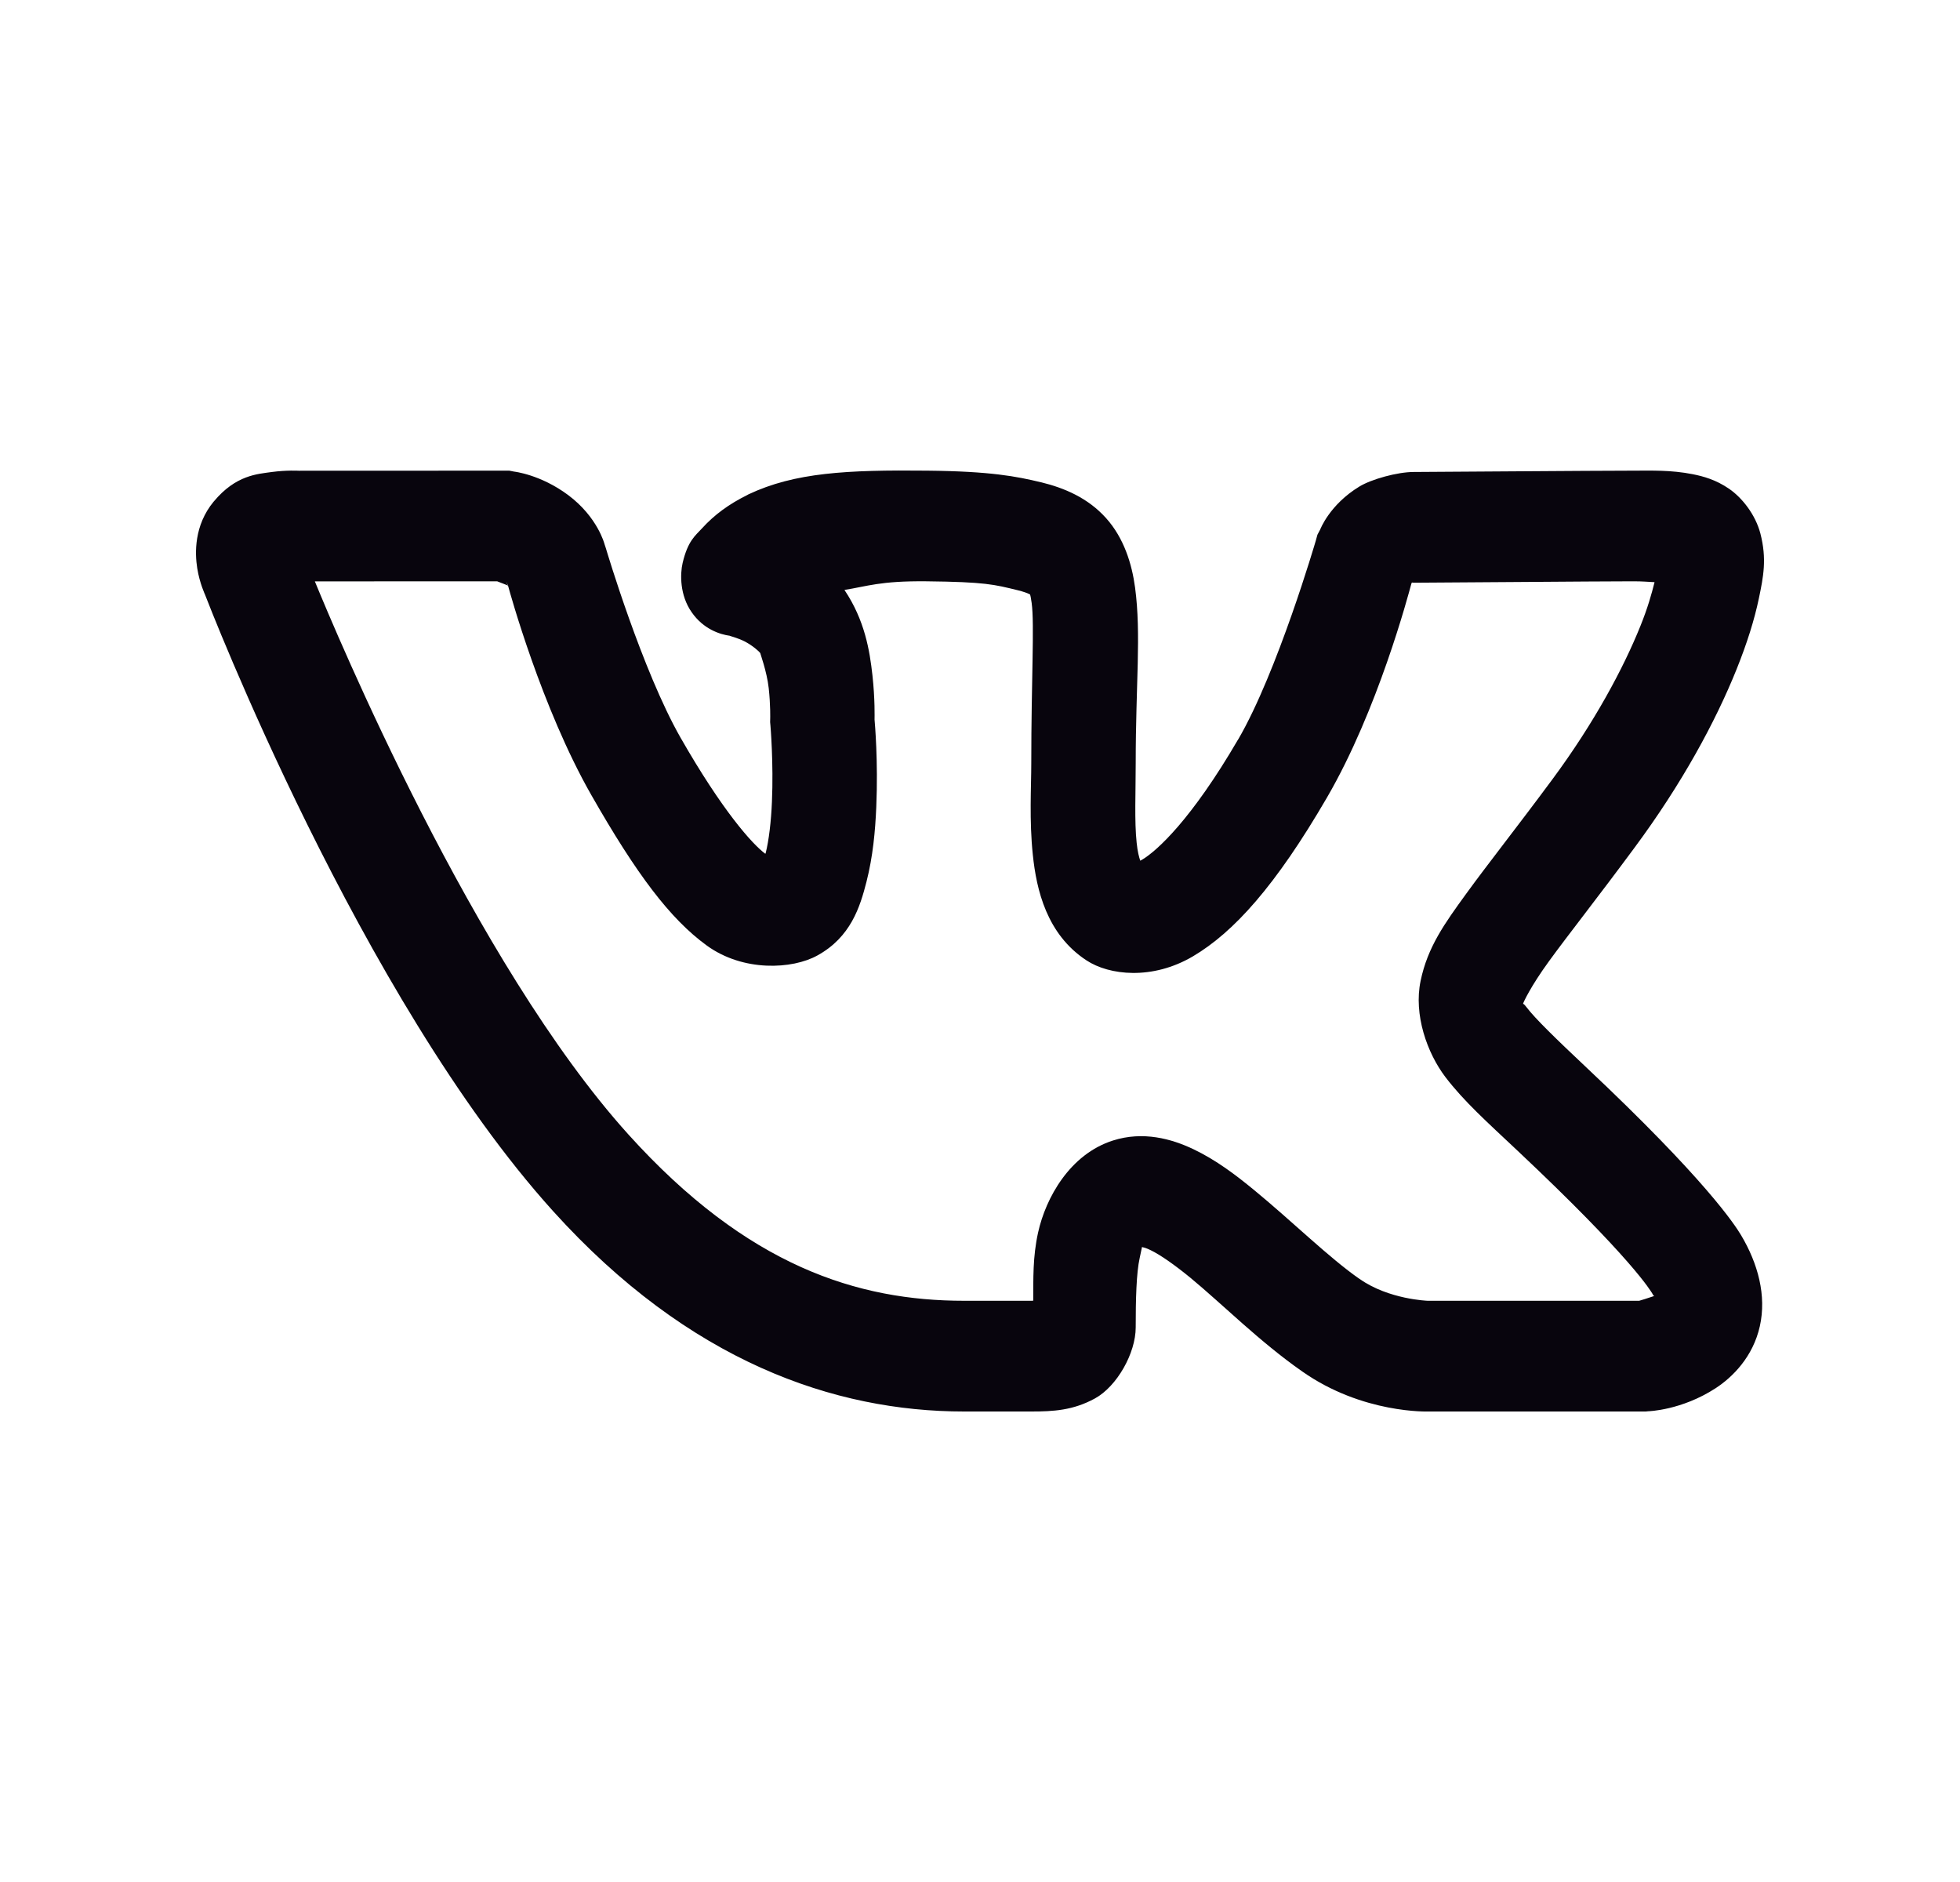 <svg xmlns="http://www.w3.org/2000/svg" width="25" height="24" viewBox="0 0 25 24" fill="none">
<path d="M6.496 6.002L3.809 6.003C3.809 6.003 3.655 5.994 3.469 6.019C3.284 6.045 3.009 6.057 2.728 6.394L2.727 6.396L2.725 6.397C2.475 6.7 2.485 7.053 2.516 7.248C2.547 7.441 2.617 7.587 2.617 7.587V7.588C2.643 7.655 4.594 12.722 7.054 15.444C8.789 17.365 10.644 18 12.297 18H13.154C13.436 18 13.688 17.986 13.967 17.833C14.246 17.68 14.486 17.257 14.486 16.928C14.486 16.575 14.494 16.232 14.537 16.041C14.576 15.862 14.561 15.906 14.577 15.906C14.593 15.909 14.622 15.916 14.677 15.943C14.796 16 14.979 16.127 15.183 16.294C15.589 16.629 16.071 17.114 16.611 17.49C17.384 18.033 18.224 18 18.224 18H20.992L21.022 17.997C21.022 17.997 21.446 17.987 21.883 17.703C22.101 17.561 22.36 17.302 22.447 16.912C22.534 16.522 22.423 16.114 22.209 15.754C22.131 15.622 21.752 15.04 20.237 13.615C19.846 13.247 19.579 12.987 19.474 12.848C19.436 12.799 19.433 12.804 19.426 12.801C19.434 12.777 19.522 12.582 19.756 12.26C20 11.924 20.371 11.456 20.847 10.812C21.455 9.992 21.881 9.203 22.149 8.538C22.283 8.205 22.378 7.903 22.435 7.629C22.492 7.356 22.538 7.128 22.454 6.804C22.391 6.562 22.22 6.346 22.053 6.232C21.886 6.118 21.73 6.075 21.59 6.047C21.31 5.992 21.063 6.002 20.833 6.002C20.351 6.002 18.208 6.019 18.031 6.019C17.824 6.019 17.493 6.111 17.34 6.204C16.959 6.435 16.84 6.751 16.84 6.751L16.804 6.819L16.783 6.895C16.783 6.895 16.295 8.568 15.793 9.43H15.792C15.201 10.445 14.761 10.848 14.568 10.963C14.547 10.975 14.559 10.968 14.544 10.976C14.529 10.93 14.51 10.865 14.498 10.746C14.469 10.478 14.486 10.1 14.486 9.734C14.486 8.722 14.558 8.091 14.478 7.493C14.438 7.194 14.337 6.861 14.106 6.605C13.875 6.349 13.577 6.223 13.279 6.15H13.277C12.967 6.075 12.633 6.01 11.829 6.002C10.804 5.991 10.137 6.025 9.545 6.305L9.538 6.309L9.533 6.312C9.299 6.428 9.114 6.562 8.952 6.74C8.87 6.83 8.774 6.895 8.707 7.179C8.674 7.321 8.67 7.59 8.822 7.807C8.973 8.025 9.185 8.091 9.311 8.108C9.287 8.105 9.409 8.133 9.503 8.182C9.597 8.232 9.679 8.302 9.699 8.331V8.332C9.691 8.321 9.781 8.558 9.805 8.775C9.829 8.992 9.824 9.166 9.824 9.166L9.823 9.209L9.827 9.252C9.827 9.252 9.868 9.731 9.846 10.226C9.836 10.474 9.806 10.723 9.767 10.876C9.765 10.884 9.764 10.881 9.762 10.888C9.595 10.765 9.211 10.335 8.681 9.408C8.191 8.55 7.733 7.008 7.733 7.008L7.722 6.973L7.711 6.94C7.711 6.94 7.625 6.596 7.248 6.314C6.894 6.05 6.557 6.014 6.557 6.014L6.496 6.002ZM6.341 7.413C6.379 7.428 6.459 7.458 6.474 7.465L6.458 7.416L6.479 7.467L6.482 7.468V7.47H6.483C6.449 7.445 6.478 7.469 6.482 7.475C6.5 7.542 6.907 9.026 7.542 10.138C8.12 11.151 8.548 11.718 9.014 12.057C9.48 12.396 10.107 12.361 10.425 12.185C10.851 11.951 10.97 11.566 11.052 11.245C11.134 10.924 11.164 10.599 11.177 10.291C11.202 9.704 11.159 9.224 11.155 9.176C11.155 9.15 11.162 8.92 11.128 8.611C11.093 8.299 11.032 7.912 10.771 7.523C11.063 7.477 11.226 7.407 11.816 7.413C12.568 7.421 12.682 7.454 12.978 7.526C13.14 7.566 13.158 7.598 13.142 7.581C13.127 7.564 13.141 7.553 13.159 7.69C13.196 7.964 13.154 8.668 13.154 9.734C13.154 10.035 13.127 10.459 13.174 10.903C13.22 11.347 13.351 11.915 13.858 12.247C14.146 12.437 14.697 12.502 15.217 12.195C15.736 11.888 16.269 11.3 16.926 10.17C17.574 9.056 17.962 7.591 18.004 7.436C18.004 7.436 18.012 7.431 18.016 7.428C18.028 7.429 18.013 7.431 18.031 7.431C18.278 7.431 20.383 7.413 20.833 7.413C20.957 7.413 21.011 7.42 21.104 7.424C21.066 7.576 21.016 7.754 20.924 7.982C20.708 8.519 20.336 9.216 19.799 9.941C19.336 10.566 18.976 11.019 18.701 11.398C18.426 11.777 18.21 12.076 18.12 12.508C18.03 12.94 18.202 13.427 18.437 13.736C18.673 14.045 18.964 14.305 19.353 14.671C20.818 16.049 21.058 16.466 21.081 16.505V16.507C21.106 16.548 21.09 16.506 21.1 16.527C21.017 16.555 20.918 16.586 20.908 16.588H18.213H18.21C18.21 16.588 17.714 16.571 17.346 16.312L17.345 16.311H17.343C16.954 16.041 16.484 15.577 16 15.179C15.758 14.98 15.512 14.794 15.226 14.657C14.94 14.52 14.578 14.423 14.197 14.544C13.646 14.719 13.339 15.275 13.241 15.717C13.171 16.034 13.181 16.31 13.179 16.587C13.16 16.588 13.176 16.588 13.154 16.588H12.297C10.943 16.588 9.535 16.15 8.016 14.468C6.042 12.283 4.28 8.056 4.016 7.414L6.341 7.413ZM17.957 7.419C17.945 7.421 17.98 7.424 18.008 7.427C18.004 7.429 18.008 7.425 18.003 7.428C18.002 7.416 17.974 7.415 17.957 7.419Z" fill="#08050D"/>
</svg>

